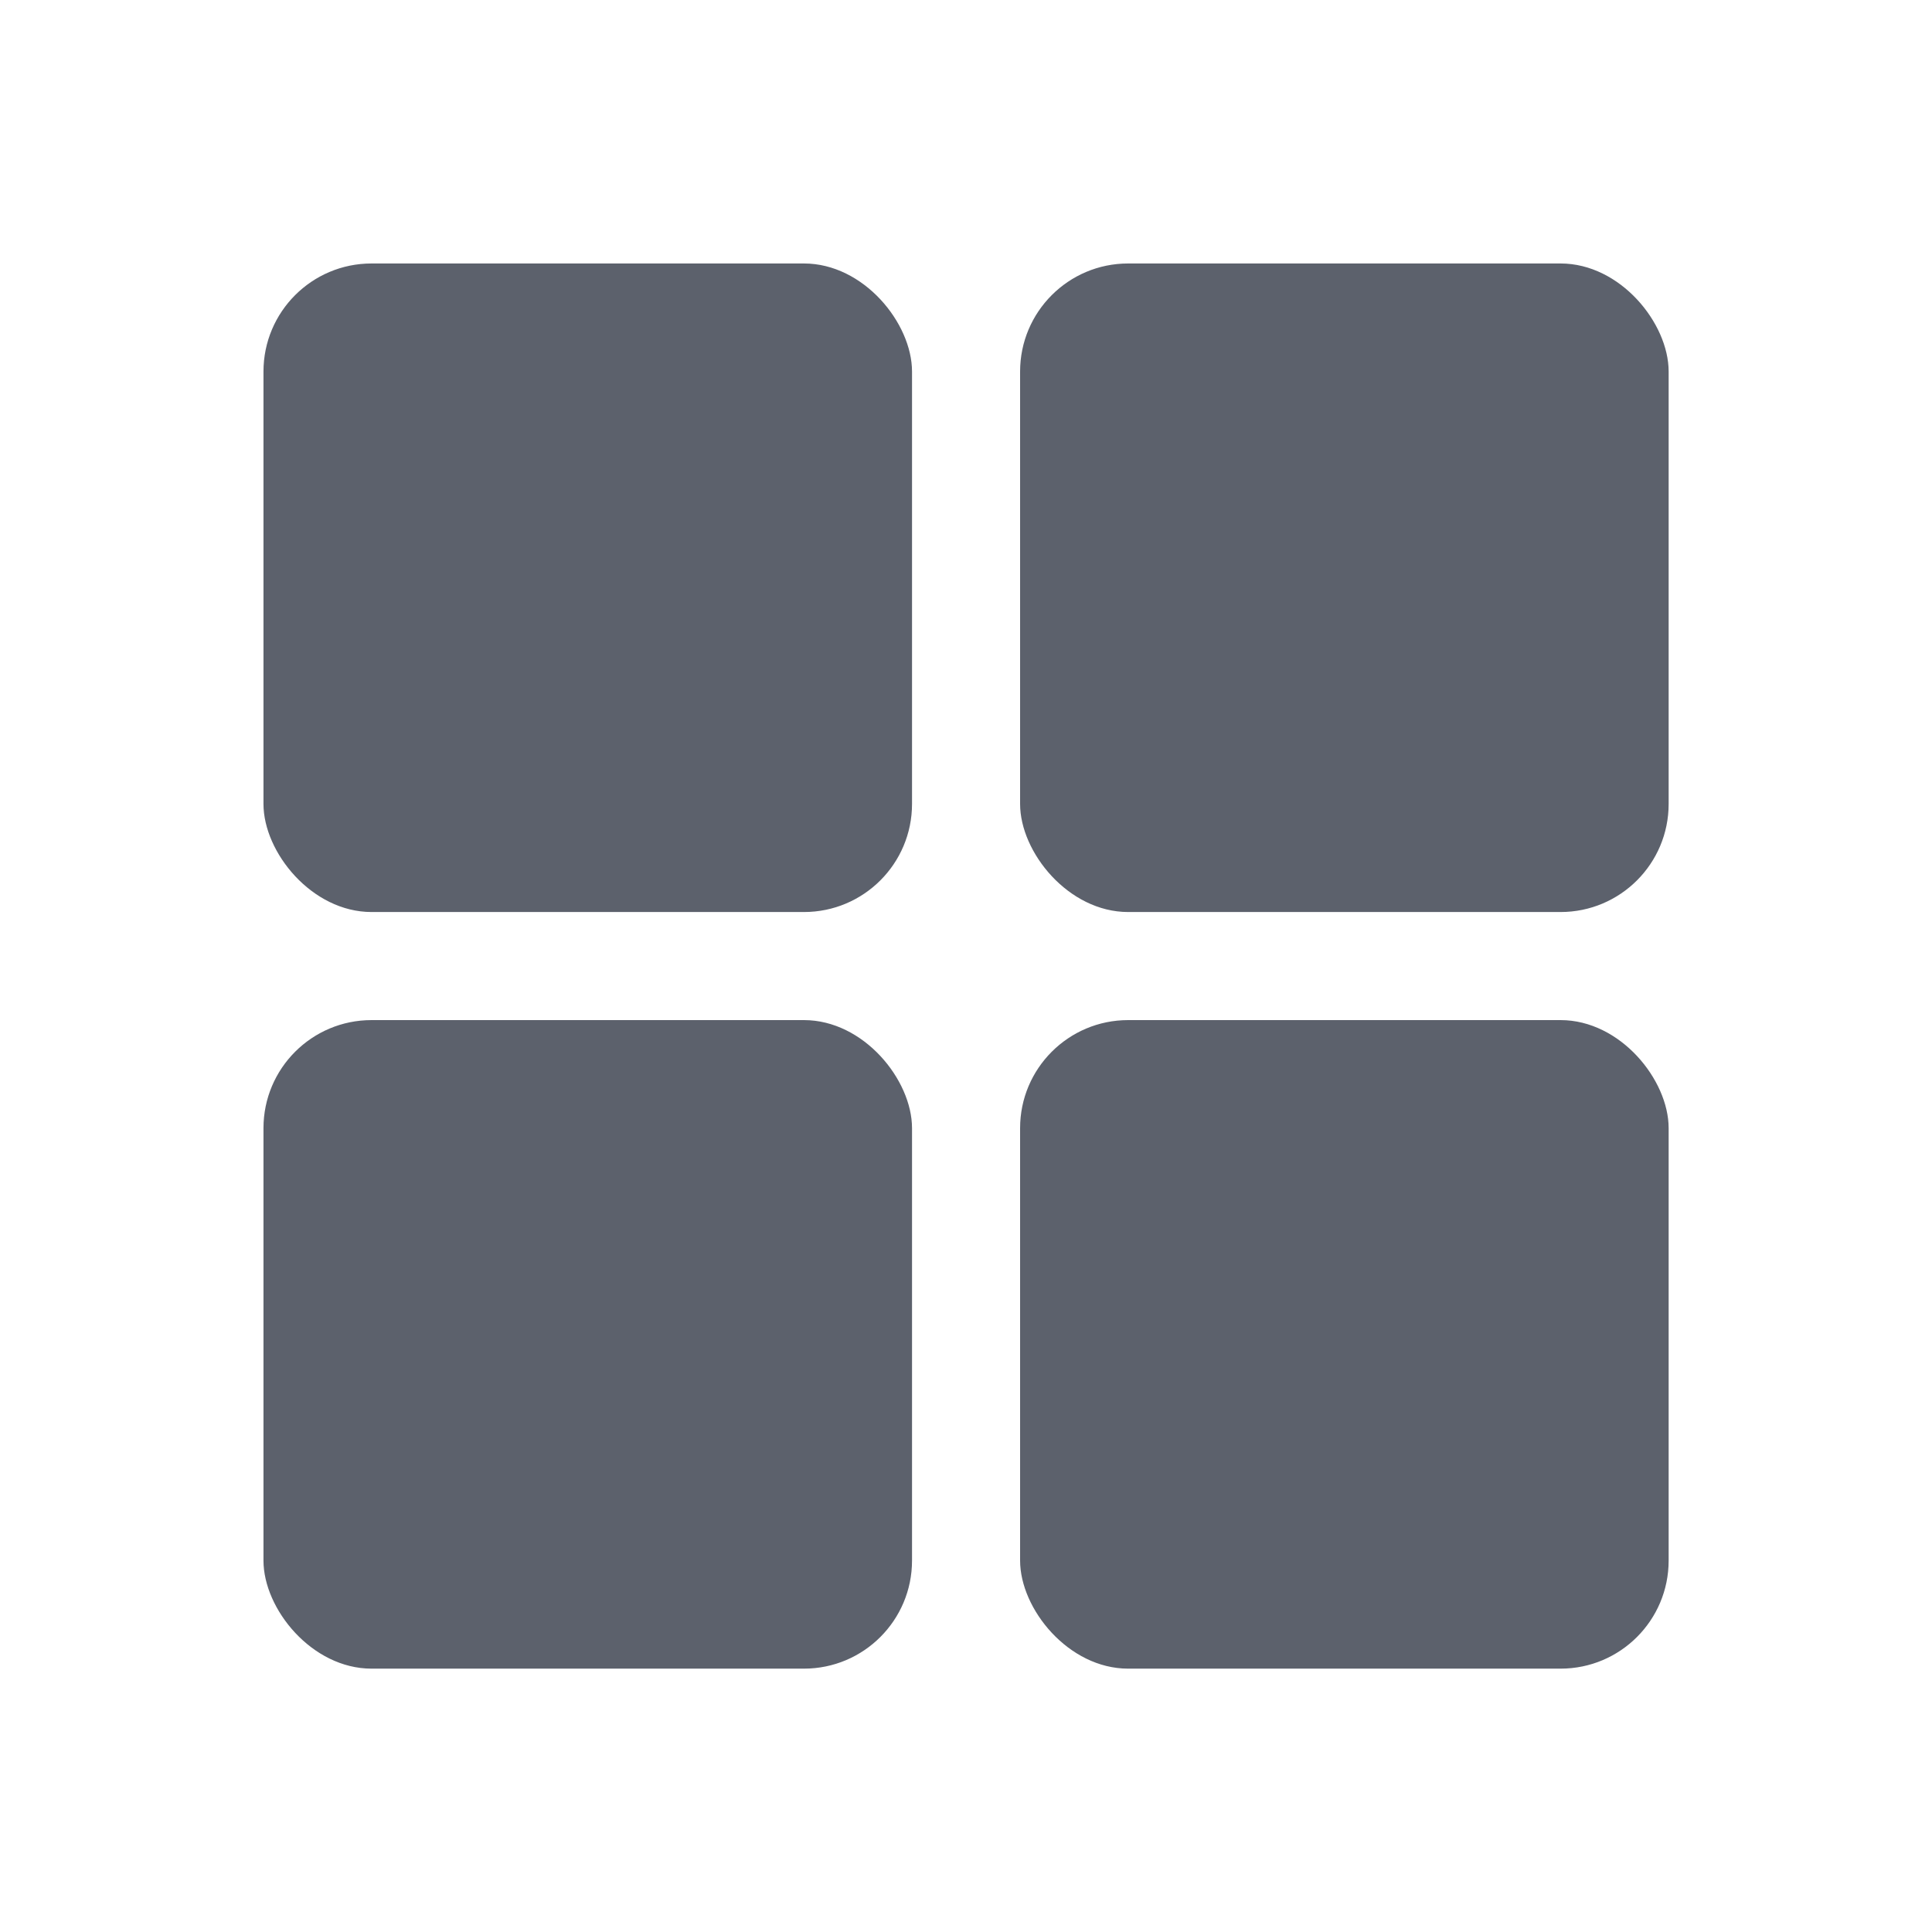 <svg height="22" viewBox="0 0 16 16" width="22" xmlns="http://www.w3.org/2000/svg"><g fill="#5c616c" stroke-width=".895"><rect height="5.371" rx=".895" width="5.371" x="2.182" y="2.182"/><rect height="5.371" rx=".895" width="5.371" x="8.448" y="2.182"/><rect height="5.371" rx=".895" width="5.371" x="8.448" y="8.448"/><rect height="5.371" rx=".895" width="5.371" x="2.182" y="8.448"/></g></svg>